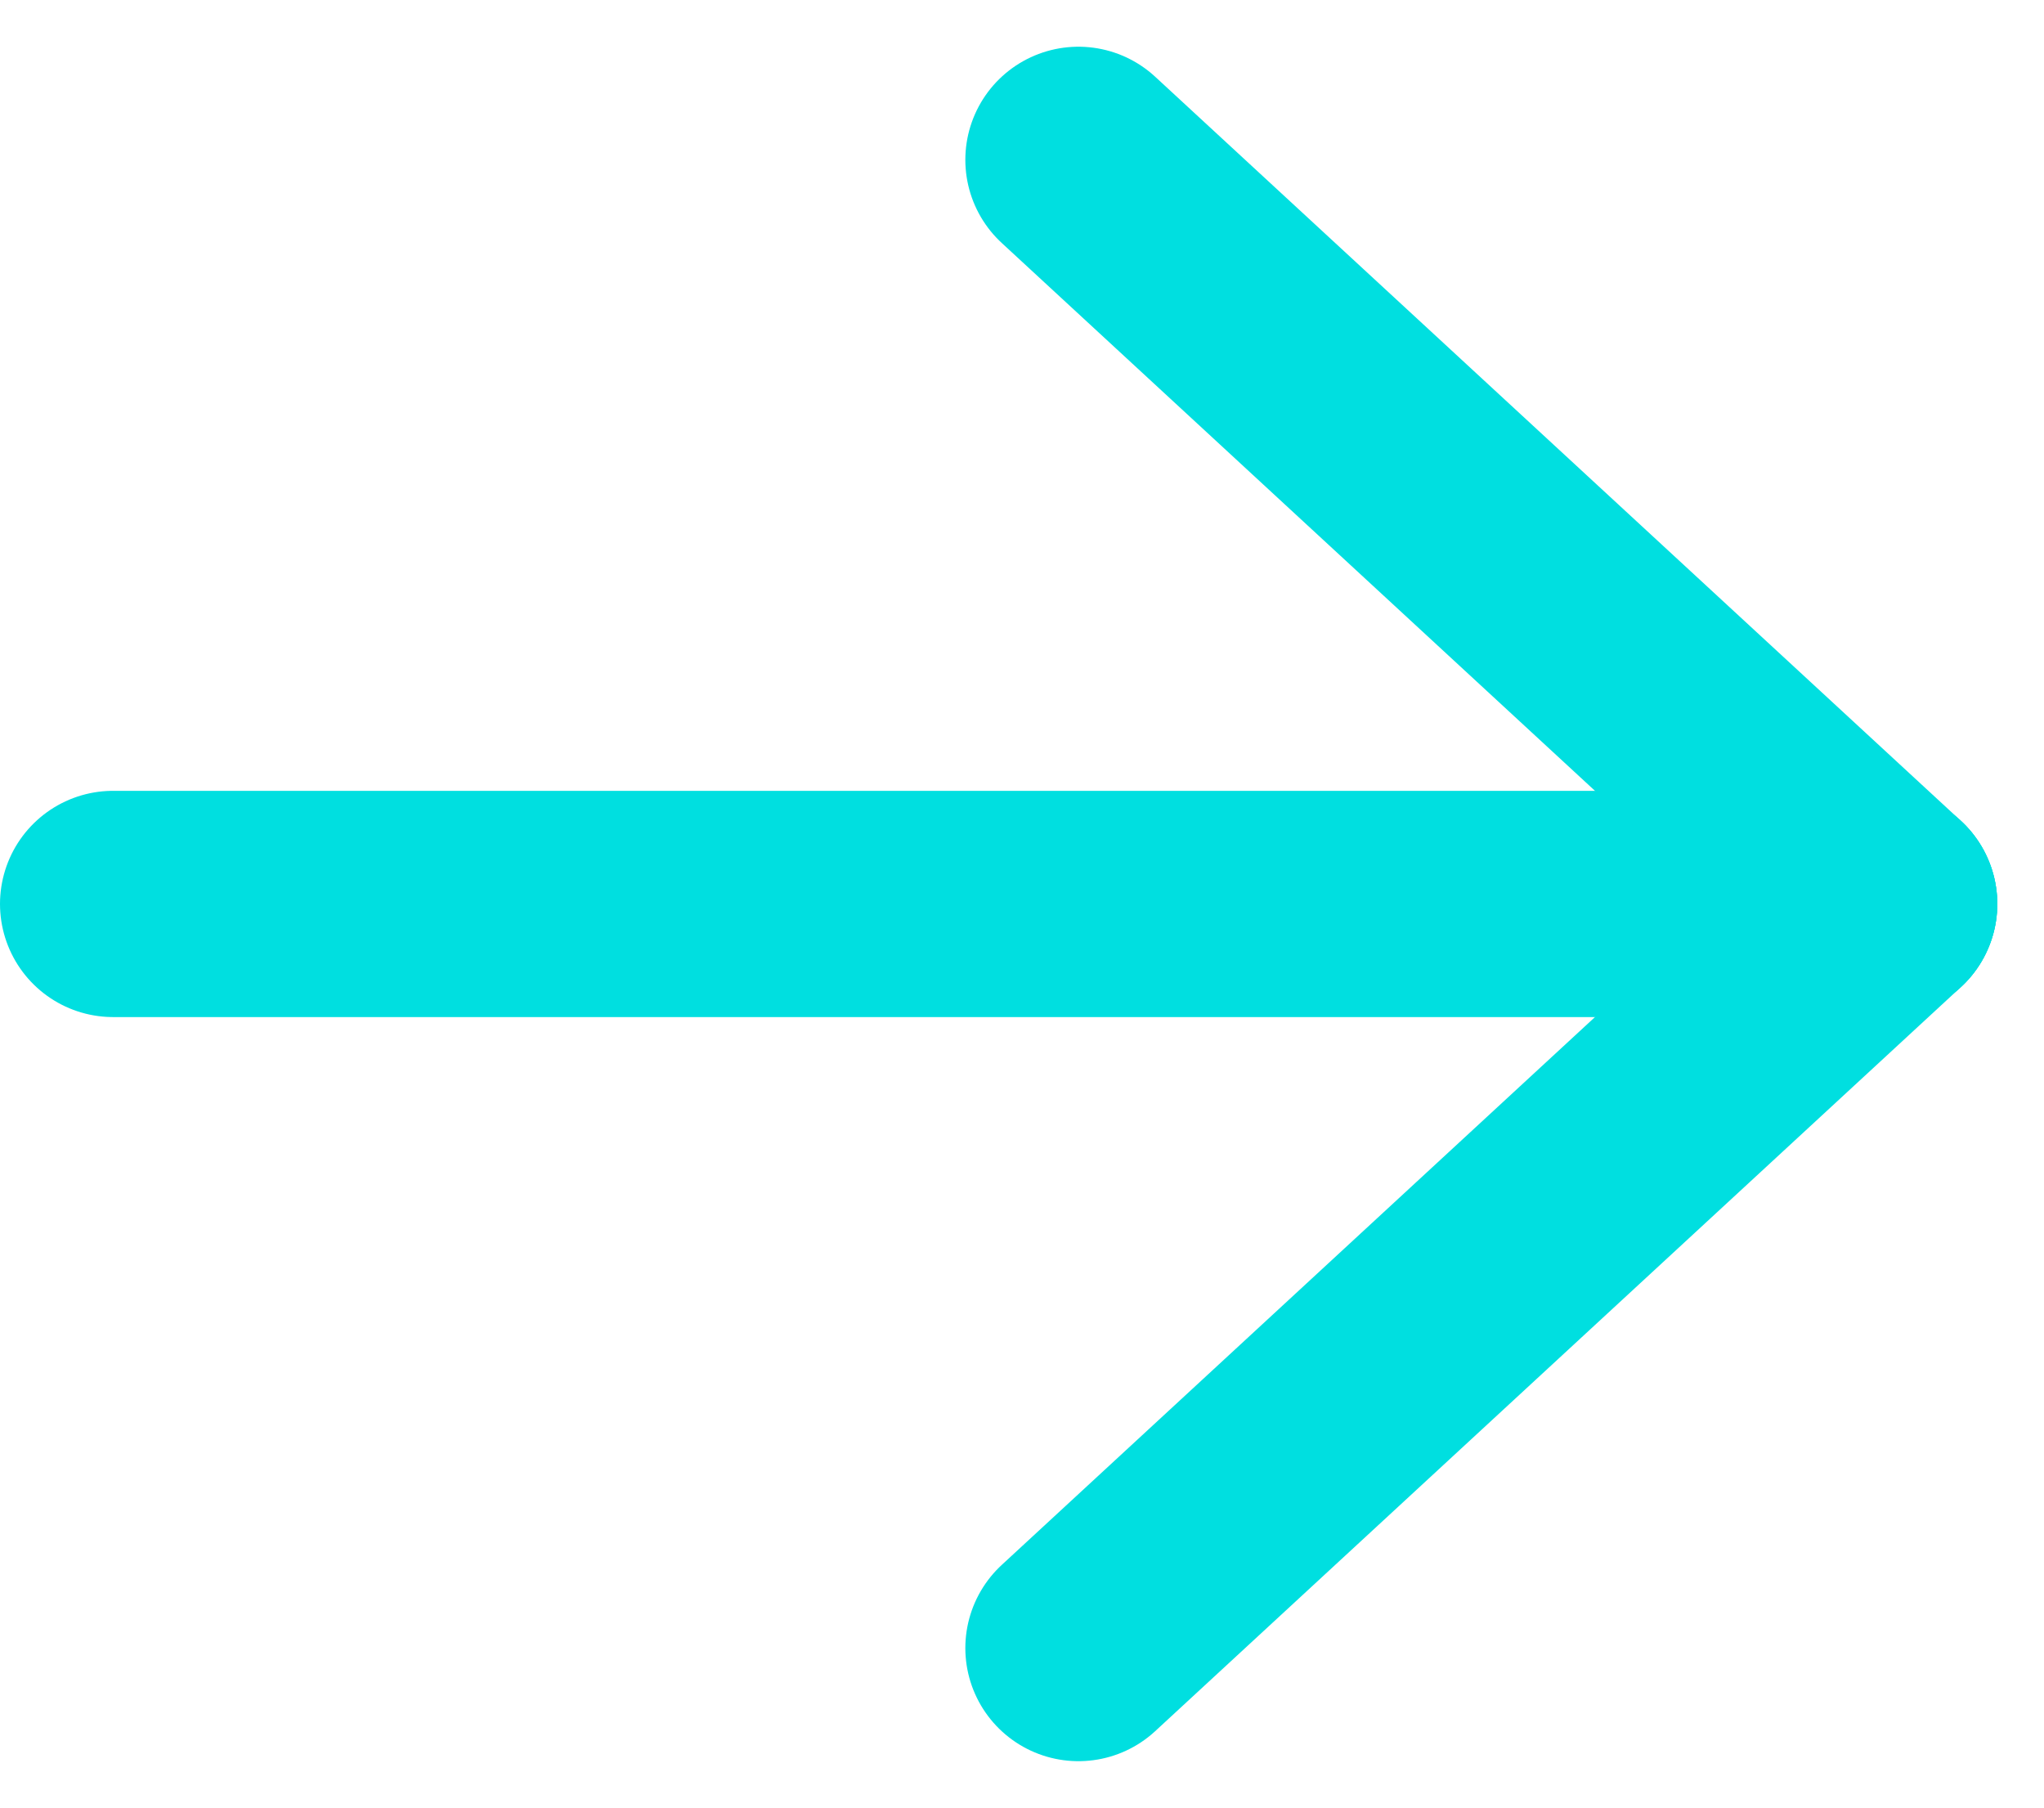 <svg xmlns="http://www.w3.org/2000/svg" width="18.072" height="15.982" viewBox="0 0 18.072 15.982"><g transform="translate(1 1.413)"><line x2="15.659" transform="translate(0 6.578)" fill="none" stroke="#00dfe0" stroke-linecap="round" stroke-linejoin="round" stroke-width="2"/><g transform="translate(8.535)"><line x2="7.124" y2="6.578" fill="none" stroke="#00dfe0" stroke-linecap="round" stroke-linejoin="round" stroke-width="2"/><line y1="6.578" x2="7.124" transform="translate(0 6.578)" fill="none" stroke="#00dfe0" stroke-linecap="round" stroke-linejoin="round" stroke-width="2"/></g></g></svg>